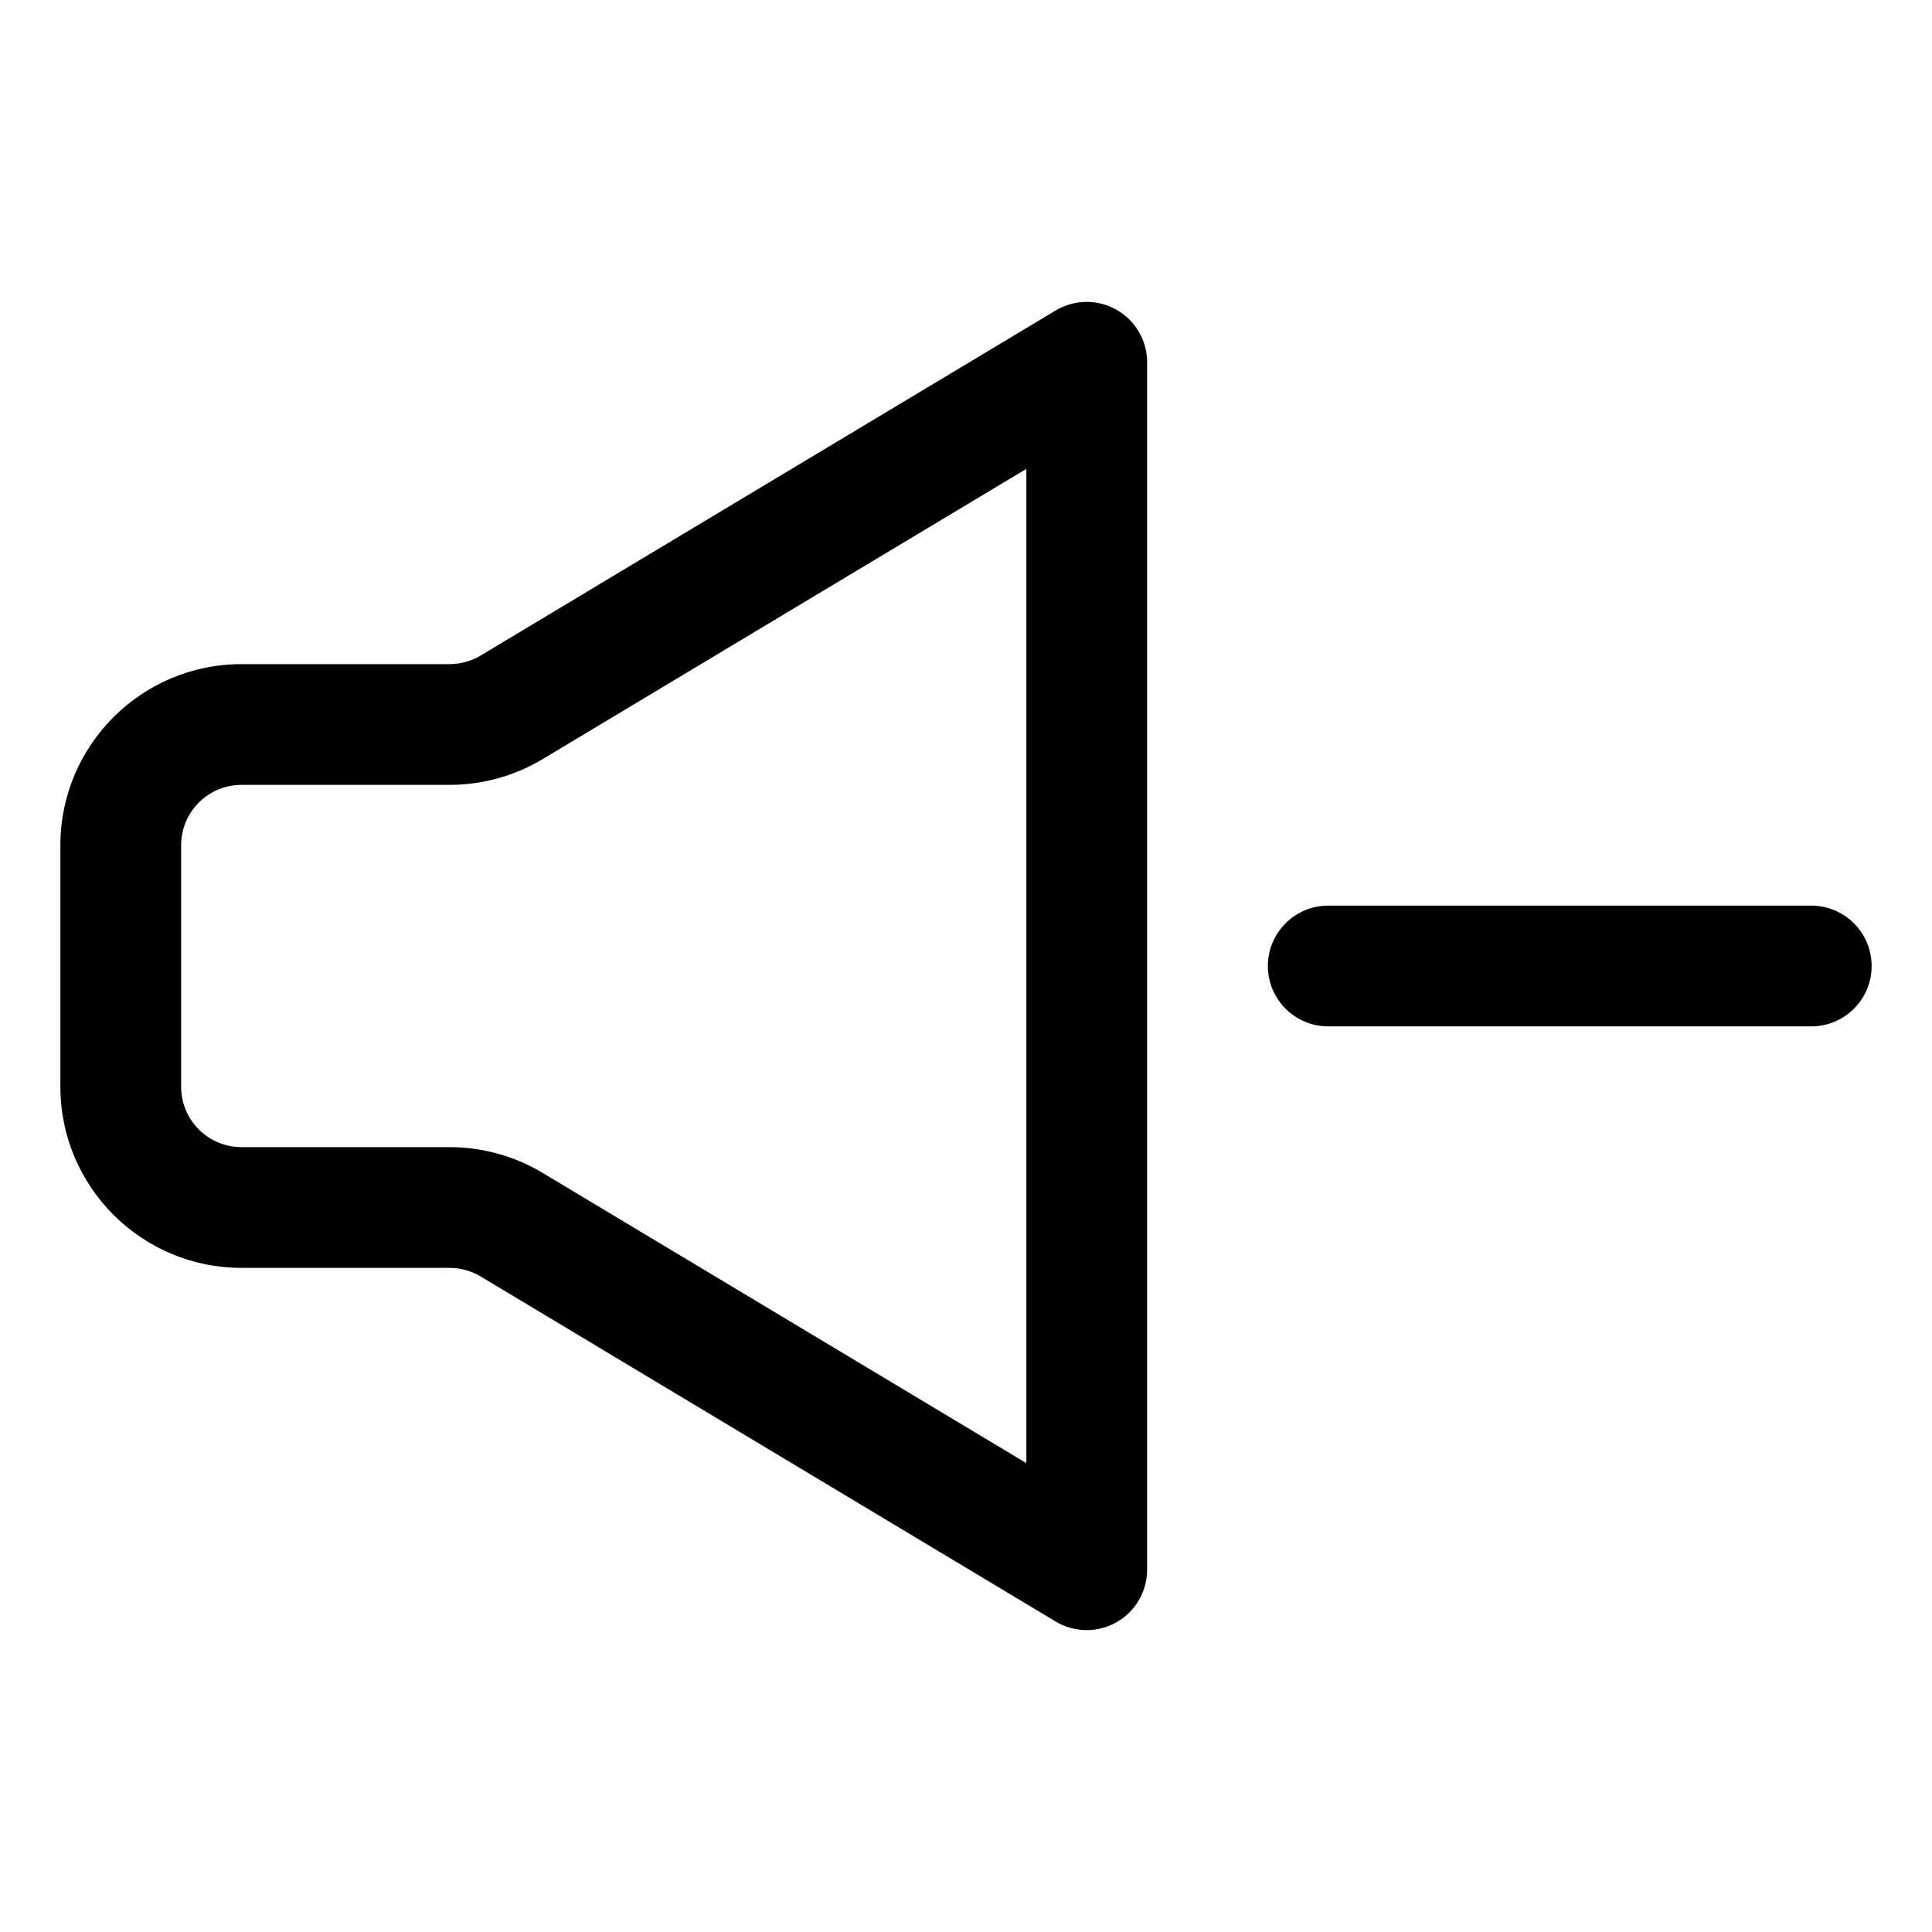 <svg width="16" height="16" viewBox="0 0 16 16" fill="none" xmlns="http://www.w3.org/2000/svg">
<path fill-rule="evenodd" clip-rule="evenodd" d="M9.5 3C9.5 2.82 9.403 2.654 9.246 2.565C9.09 2.476 8.897 2.479 8.743 2.571L3.98 5.429C3.903 5.475 3.814 5.5 3.723 5.5H2C1.172 5.5 0.5 6.172 0.5 7V9C0.5 9.828 1.172 10.5 2 10.5H3.723C3.814 10.5 3.903 10.525 3.98 10.571L8.743 13.429C8.897 13.521 9.09 13.524 9.246 13.435C9.403 13.346 9.5 13.18 9.5 13V3ZM4.495 6.286L8.5 3.883V12.117L4.495 9.714C4.262 9.574 3.995 9.5 3.723 9.5H2C1.724 9.5 1.5 9.276 1.5 9V7C1.5 6.724 1.724 6.5 2 6.5H3.723C3.995 6.5 4.262 6.426 4.495 6.286ZM11 7.5C10.724 7.5 10.5 7.724 10.5 8C10.5 8.276 10.724 8.5 11 8.5H15C15.276 8.5 15.5 8.276 15.5 8C15.5 7.724 15.276 7.5 15 7.5H11Z" fill="currentColor"/>
</svg>
